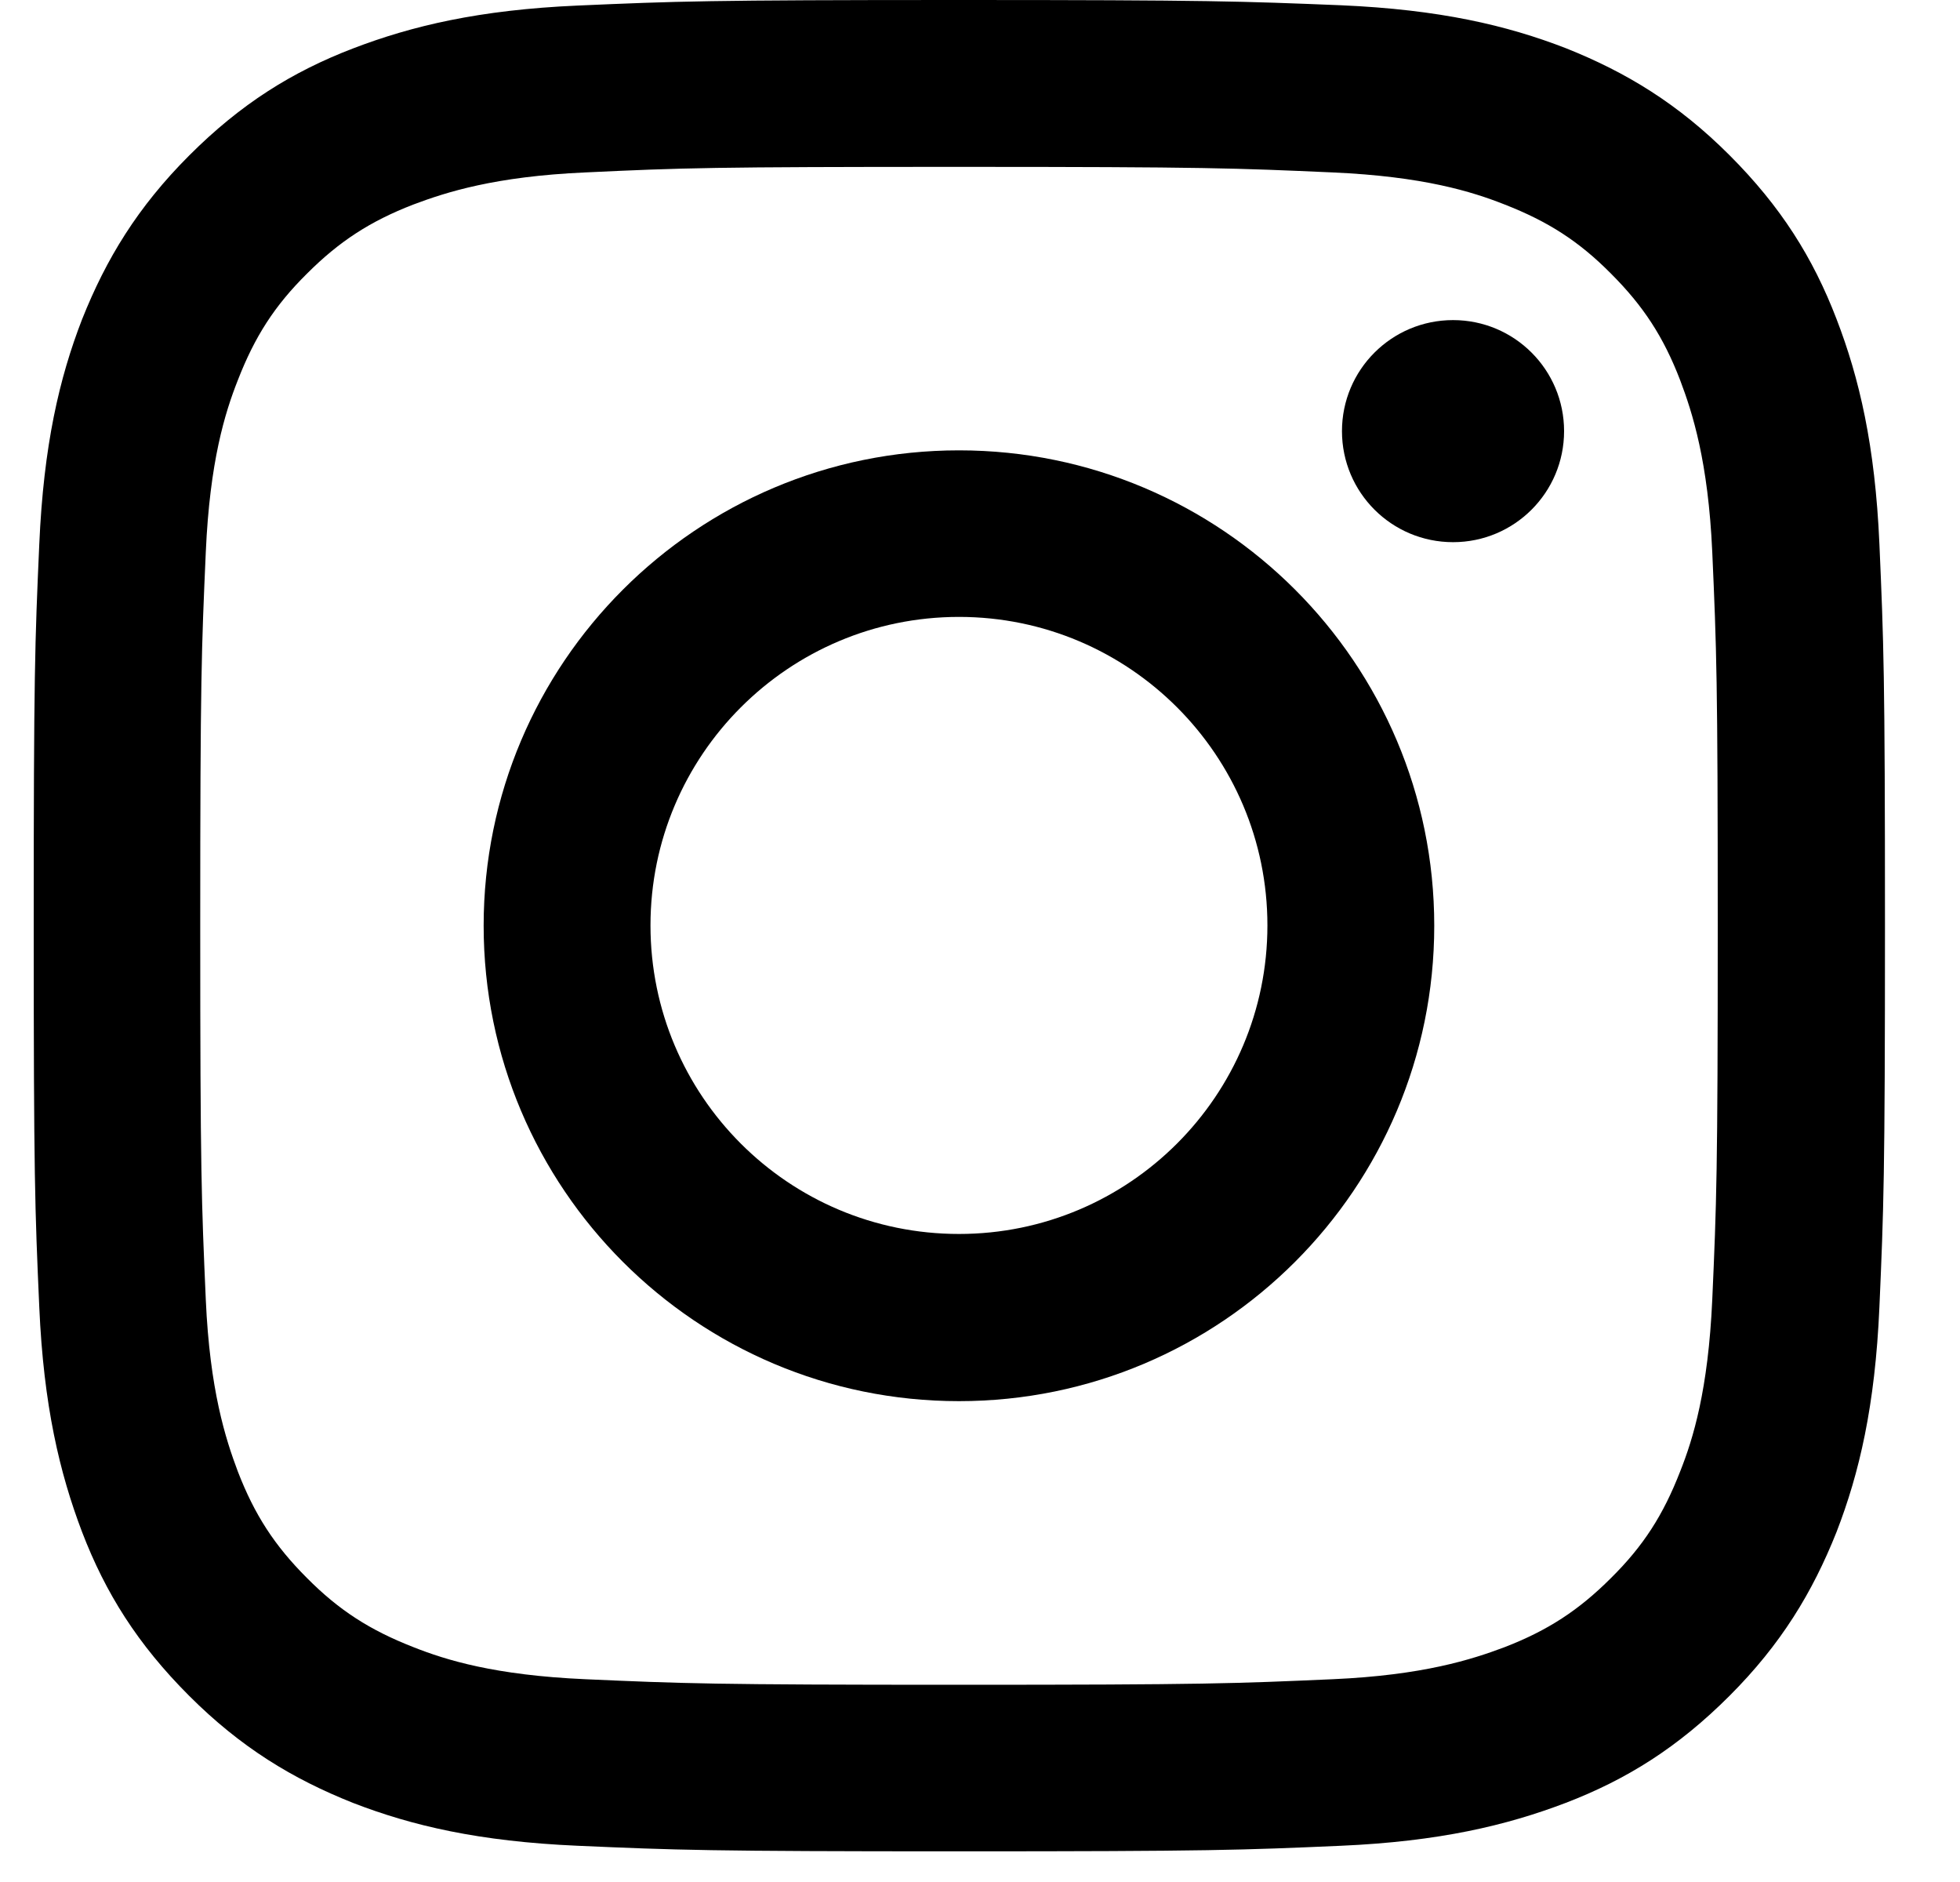 <svg width="25" height="24" viewBox="0 0 25 24" fill="none" xmlns="http://www.w3.org/2000/svg">
<path d="M12.232 2.128C15.387 2.128 15.757 2.144 17 2.199C18.153 2.25 18.775 2.443 19.192 2.608C19.747 2.825 20.14 3.077 20.549 3.49C20.962 3.903 21.218 4.296 21.43 4.847C21.588 5.264 21.788 5.886 21.84 7.038C21.895 8.285 21.91 8.655 21.91 11.806C21.91 14.958 21.895 15.332 21.84 16.575C21.788 17.727 21.596 18.349 21.43 18.766C21.214 19.321 20.962 19.714 20.549 20.123C20.136 20.536 19.742 20.792 19.192 21.005C18.775 21.162 18.153 21.363 17 21.414C15.753 21.469 15.383 21.485 12.232 21.485C9.081 21.485 8.707 21.469 7.464 21.414C6.311 21.363 5.69 21.17 5.273 21.005C4.718 20.788 4.325 20.536 3.915 20.123C3.502 19.71 3.247 19.317 3.034 18.766C2.877 18.349 2.676 17.727 2.625 16.575C2.57 15.328 2.554 14.958 2.554 11.806C2.554 8.655 2.57 8.281 2.625 7.038C2.676 5.886 2.869 5.264 3.034 4.847C3.25 4.292 3.502 3.899 3.915 3.49C4.328 3.077 4.722 2.821 5.273 2.608C5.69 2.451 6.311 2.25 7.464 2.199C8.711 2.14 9.085 2.128 12.232 2.128ZM12.232 0C9.026 0 8.625 0.016 7.366 0.071C6.111 0.126 5.253 0.33 4.502 0.618C3.723 0.917 3.07 1.326 2.413 1.983C1.756 2.64 1.354 3.301 1.047 4.072C0.756 4.823 0.556 5.681 0.501 6.94C0.445 8.195 0.43 8.6 0.43 11.803C0.43 15.005 0.445 15.41 0.501 16.669C0.556 17.924 0.76 18.782 1.047 19.537C1.346 20.316 1.756 20.969 2.413 21.626C3.07 22.283 3.73 22.684 4.502 22.991C5.253 23.282 6.107 23.483 7.37 23.538C8.629 23.593 9.03 23.609 12.236 23.609C15.443 23.609 15.844 23.593 17.103 23.538C18.358 23.483 19.215 23.279 19.971 22.991C20.75 22.692 21.403 22.283 22.06 21.626C22.717 20.969 23.118 20.308 23.425 19.537C23.716 18.786 23.917 17.928 23.972 16.669C24.027 15.41 24.043 15.009 24.043 11.803C24.043 8.596 24.027 8.195 23.972 6.936C23.917 5.681 23.716 4.823 23.425 4.068C23.126 3.289 22.717 2.636 22.06 1.979C21.403 1.322 20.742 0.921 19.971 0.614C19.219 0.323 18.366 0.122 17.103 0.067C15.836 0.016 15.435 0 12.228 0L12.232 0Z" fill="black"/>
<path d="M12.232 5.743C8.887 5.743 6.169 8.457 6.169 11.805C6.169 15.153 8.884 17.868 12.232 17.868C15.579 17.868 18.294 15.153 18.294 11.805C18.294 8.457 15.579 5.743 12.232 5.743ZM12.232 15.736C10.056 15.736 8.297 13.973 8.297 11.801C8.297 9.63 10.06 7.867 12.232 7.867C14.403 7.867 16.166 9.63 16.166 11.801C16.166 13.973 14.403 15.736 12.232 15.736Z" fill="black"/>
<path d="M18.534 6.914C19.316 6.914 19.95 6.281 19.95 5.498C19.95 4.715 19.316 4.082 18.534 4.082C17.751 4.082 17.117 4.715 17.117 5.498C17.117 6.281 17.751 6.914 18.534 6.914Z" fill="black"/>
</svg>
